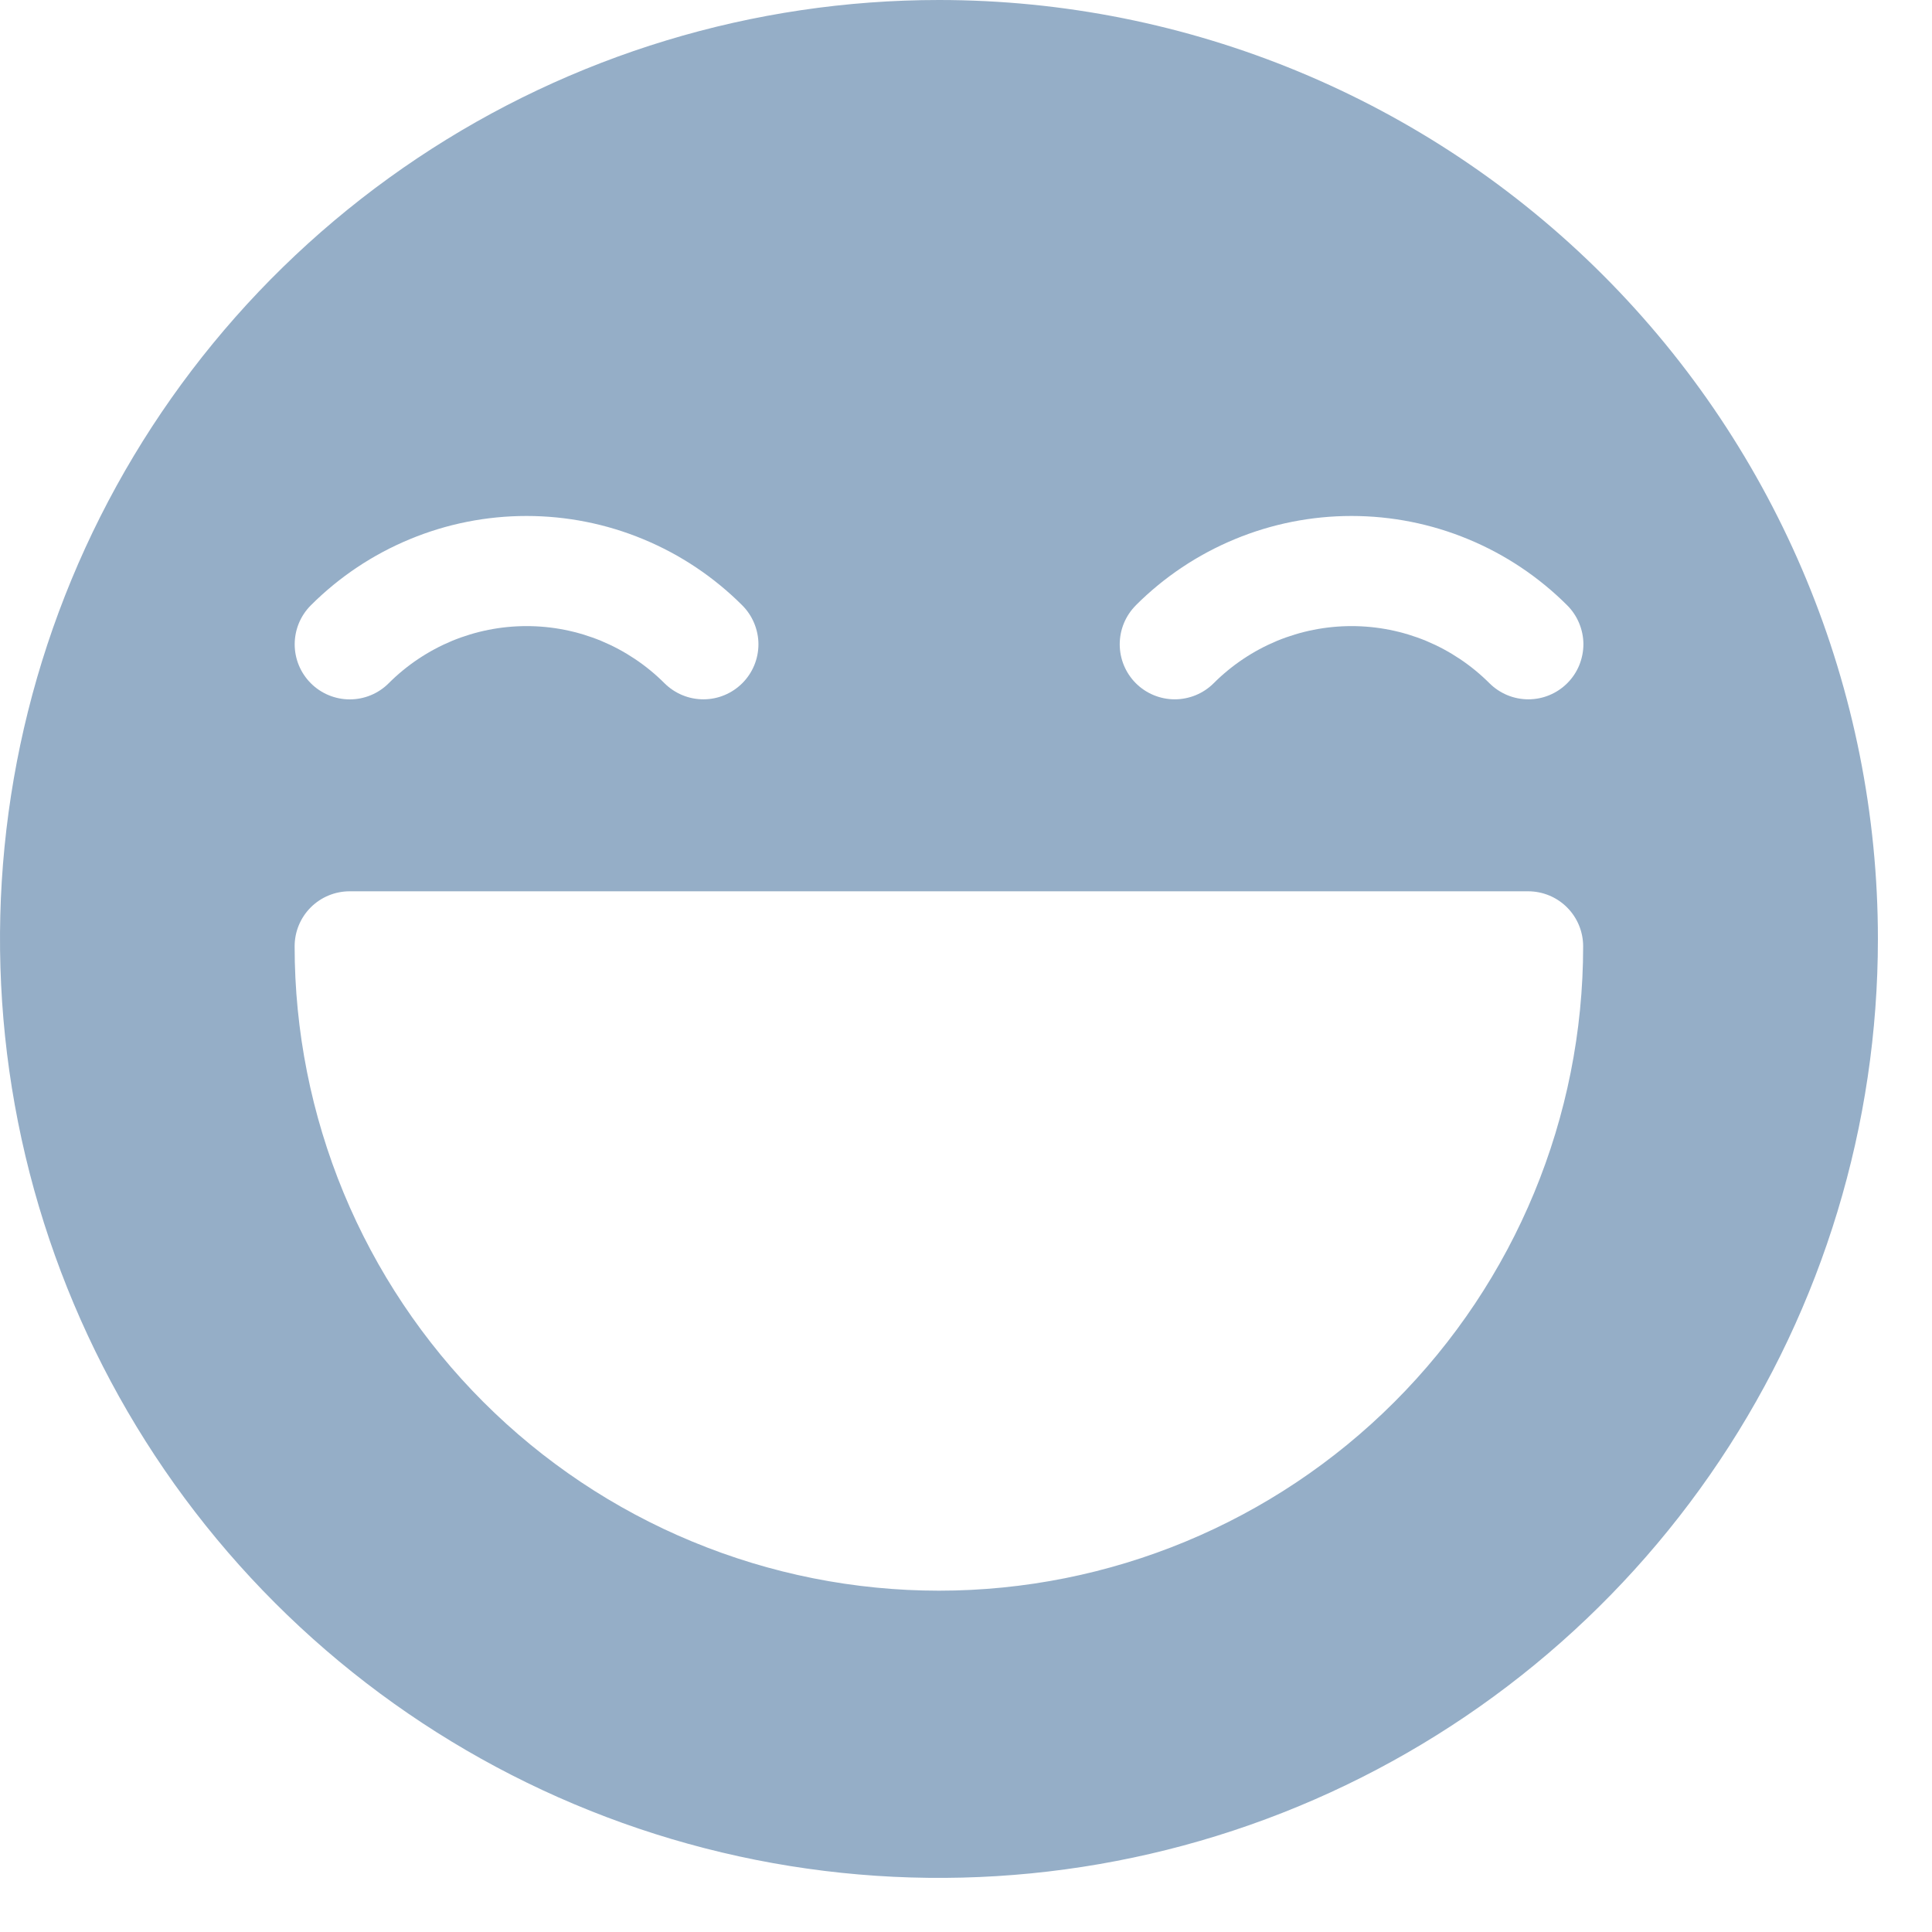 <svg width="30" height="30" viewBox="0 0 30 30" fill="none" xmlns="http://www.w3.org/2000/svg">
<path d="M14.58 0C11.696 0 8.877 0.855 6.48 2.457C4.082 4.059 2.213 6.336 1.11 9C0.006 11.665 -0.282 14.596 0.28 17.424C0.843 20.253 2.231 22.851 4.27 24.89C6.309 26.929 8.907 28.317 11.736 28.88C14.564 29.442 17.495 29.154 20.16 28.05C22.824 26.947 25.101 25.078 26.703 22.68C28.305 20.282 29.16 17.464 29.16 14.58C29.16 10.713 27.624 7.005 24.89 4.27C22.155 1.536 18.447 0 14.58 0V0ZM17.636 9.4C18.076 8.96 18.598 8.611 19.173 8.373C19.748 8.134 20.364 8.012 20.986 8.012C21.608 8.012 22.224 8.134 22.799 8.373C23.374 8.611 23.896 8.96 24.336 9.4C24.415 9.479 24.478 9.573 24.521 9.677C24.564 9.781 24.587 9.892 24.587 10.004C24.587 10.116 24.564 10.227 24.522 10.331C24.479 10.435 24.416 10.529 24.337 10.608C24.257 10.688 24.163 10.751 24.059 10.794C23.956 10.837 23.845 10.859 23.732 10.859C23.62 10.859 23.509 10.837 23.405 10.794C23.302 10.751 23.207 10.688 23.128 10.609C22.847 10.328 22.513 10.105 22.146 9.952C21.778 9.8 21.385 9.722 20.987 9.722C20.589 9.722 20.196 9.8 19.828 9.952C19.461 10.105 19.127 10.328 18.846 10.609C18.686 10.769 18.468 10.859 18.241 10.859C18.015 10.859 17.797 10.769 17.637 10.609C17.477 10.449 17.387 10.231 17.387 10.005C17.387 9.778 17.477 9.56 17.637 9.4H17.636ZM4.826 9.4C5.266 8.96 5.788 8.611 6.363 8.373C6.938 8.134 7.554 8.012 8.176 8.012C8.798 8.012 9.414 8.134 9.989 8.373C10.564 8.611 11.086 8.96 11.526 9.4C11.605 9.479 11.668 9.573 11.711 9.677C11.754 9.781 11.777 9.892 11.777 10.004C11.777 10.116 11.755 10.227 11.712 10.331C11.669 10.435 11.606 10.529 11.527 10.608C11.447 10.688 11.353 10.751 11.249 10.794C11.146 10.837 11.035 10.859 10.922 10.859C10.81 10.859 10.699 10.837 10.595 10.794C10.492 10.751 10.397 10.688 10.318 10.609C10.037 10.328 9.703 10.105 9.336 9.952C8.968 9.8 8.575 9.722 8.177 9.722C7.779 9.722 7.386 9.8 7.018 9.952C6.651 10.105 6.317 10.328 6.036 10.609C5.876 10.77 5.658 10.86 5.431 10.86C5.205 10.86 4.987 10.77 4.827 10.61C4.666 10.449 4.576 10.232 4.576 10.005C4.576 9.778 4.666 9.56 4.826 9.4ZM14.58 24.7C13.266 24.7 11.965 24.441 10.751 23.938C9.537 23.436 8.434 22.698 7.505 21.769C6.576 20.84 5.839 19.737 5.336 18.523C4.834 17.309 4.575 16.008 4.575 14.694C4.575 14.467 4.665 14.25 4.825 14.09C4.985 13.93 5.203 13.84 5.429 13.84H23.729C23.956 13.84 24.173 13.93 24.333 14.09C24.493 14.25 24.583 14.467 24.583 14.694C24.583 17.347 23.53 19.892 21.654 21.768C19.778 23.645 17.233 24.7 14.58 24.7Z" fill="#95AEC7"/>
</svg>

